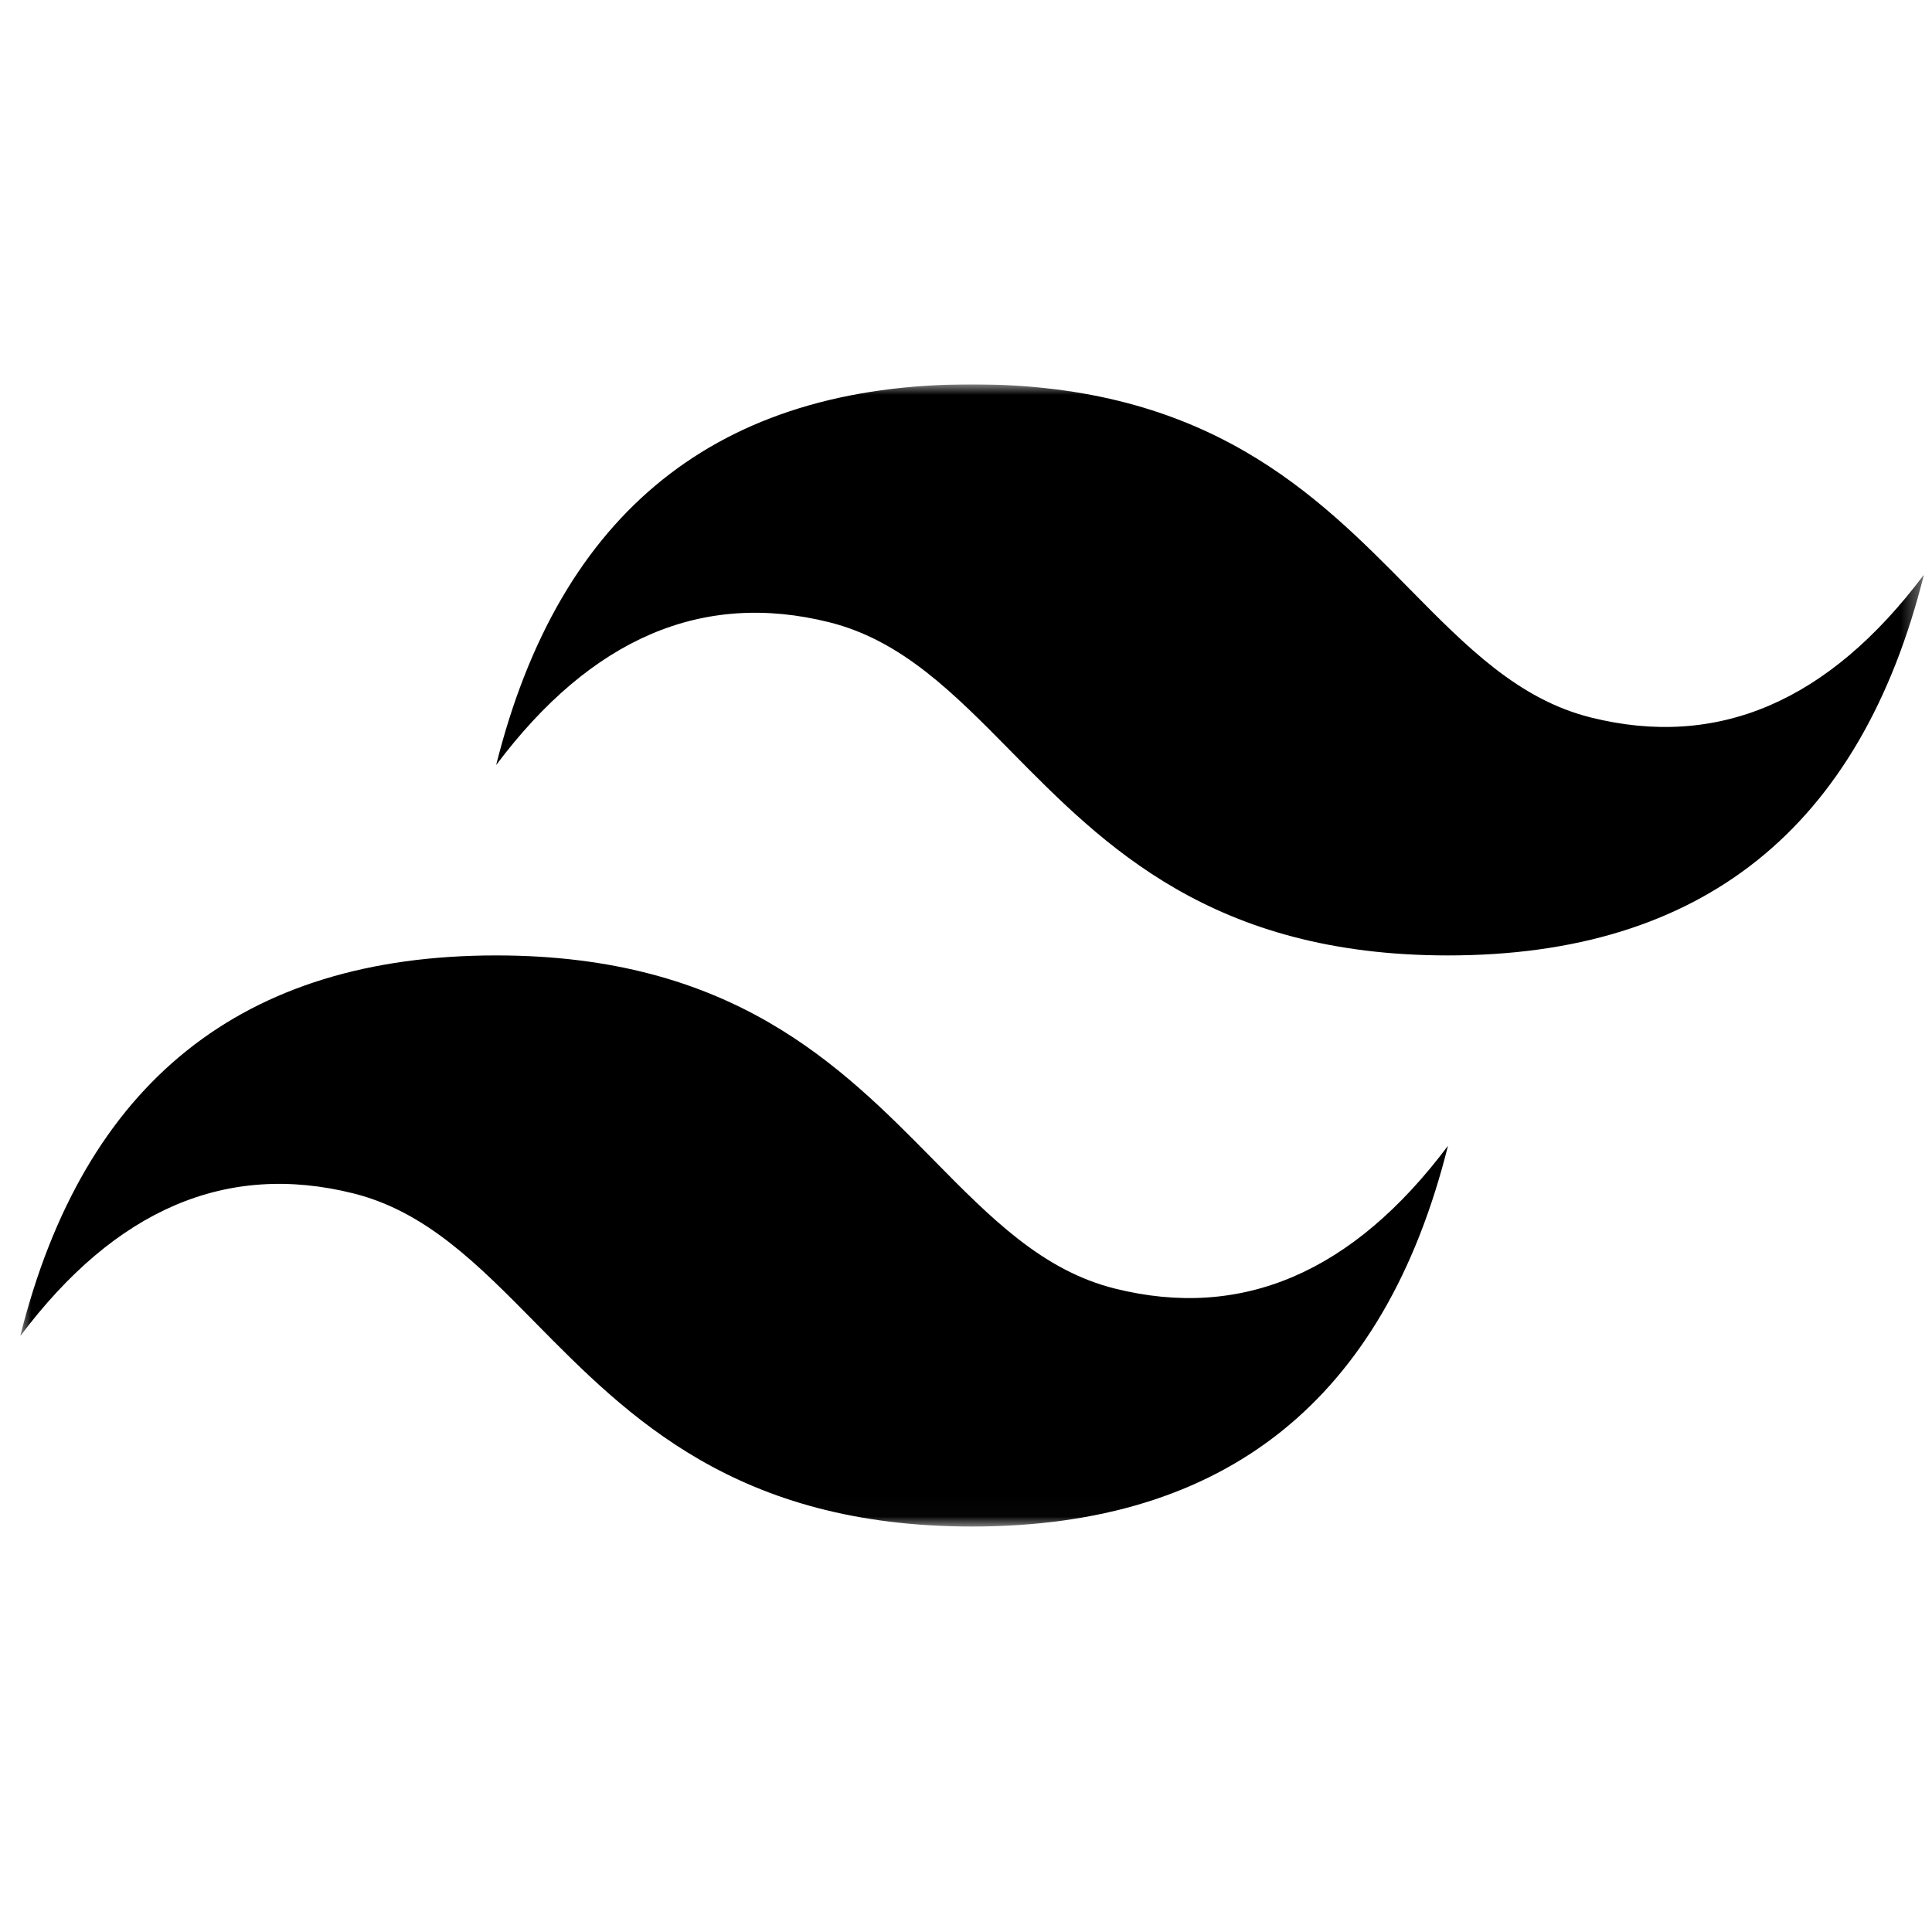 <svg width="50" height="50" viewBox="0 0 93 56" fill="none" xmlns="http://www.w3.org/2000/svg">
<g clip-path="url(#clip0_196_521)">
<mask id="mask0_196_521" style="mask-type:luminance" maskUnits="userSpaceOnUse" x="0" y="0" width="93" height="55">
<path d="M0.974 0H92.611V54.982H0.974V0Z" fill="white"/>
</mask>
<g mask="url(#mask0_196_521)">
<path fill-rule="evenodd" clip-rule="evenodd" d="M46.792 0C34.574 0 26.938 6.109 23.883 18.327C28.465 12.218 33.81 9.927 39.92 11.454C43.405 12.325 45.896 14.855 48.654 17.654C53.146 22.213 58.345 27.491 69.701 27.491C81.92 27.491 89.556 21.382 92.611 9.164C88.029 15.273 82.683 17.564 76.574 16.036C73.088 15.166 70.597 12.636 67.84 9.837C63.348 5.278 58.148 0 46.792 0ZM23.883 27.491C11.665 27.491 4.029 33.6 0.974 45.818C5.556 39.709 10.901 37.418 17.011 38.946C20.496 39.818 22.987 42.346 25.745 45.145C30.237 49.704 35.436 54.982 46.792 54.982C59.011 54.982 66.647 48.873 69.701 36.654C65.12 42.764 59.774 45.054 53.665 43.527C50.179 42.657 47.688 40.127 44.931 37.328C40.439 32.769 35.239 27.491 23.883 27.491Z" fill="black"/>
</g>
</g>
<defs>
<clipPath id="clip0_196_521">
<rect width="91.636" height="56" fill="white" transform="translate(0.974)"/>
</clipPath>
</defs>
</svg>
